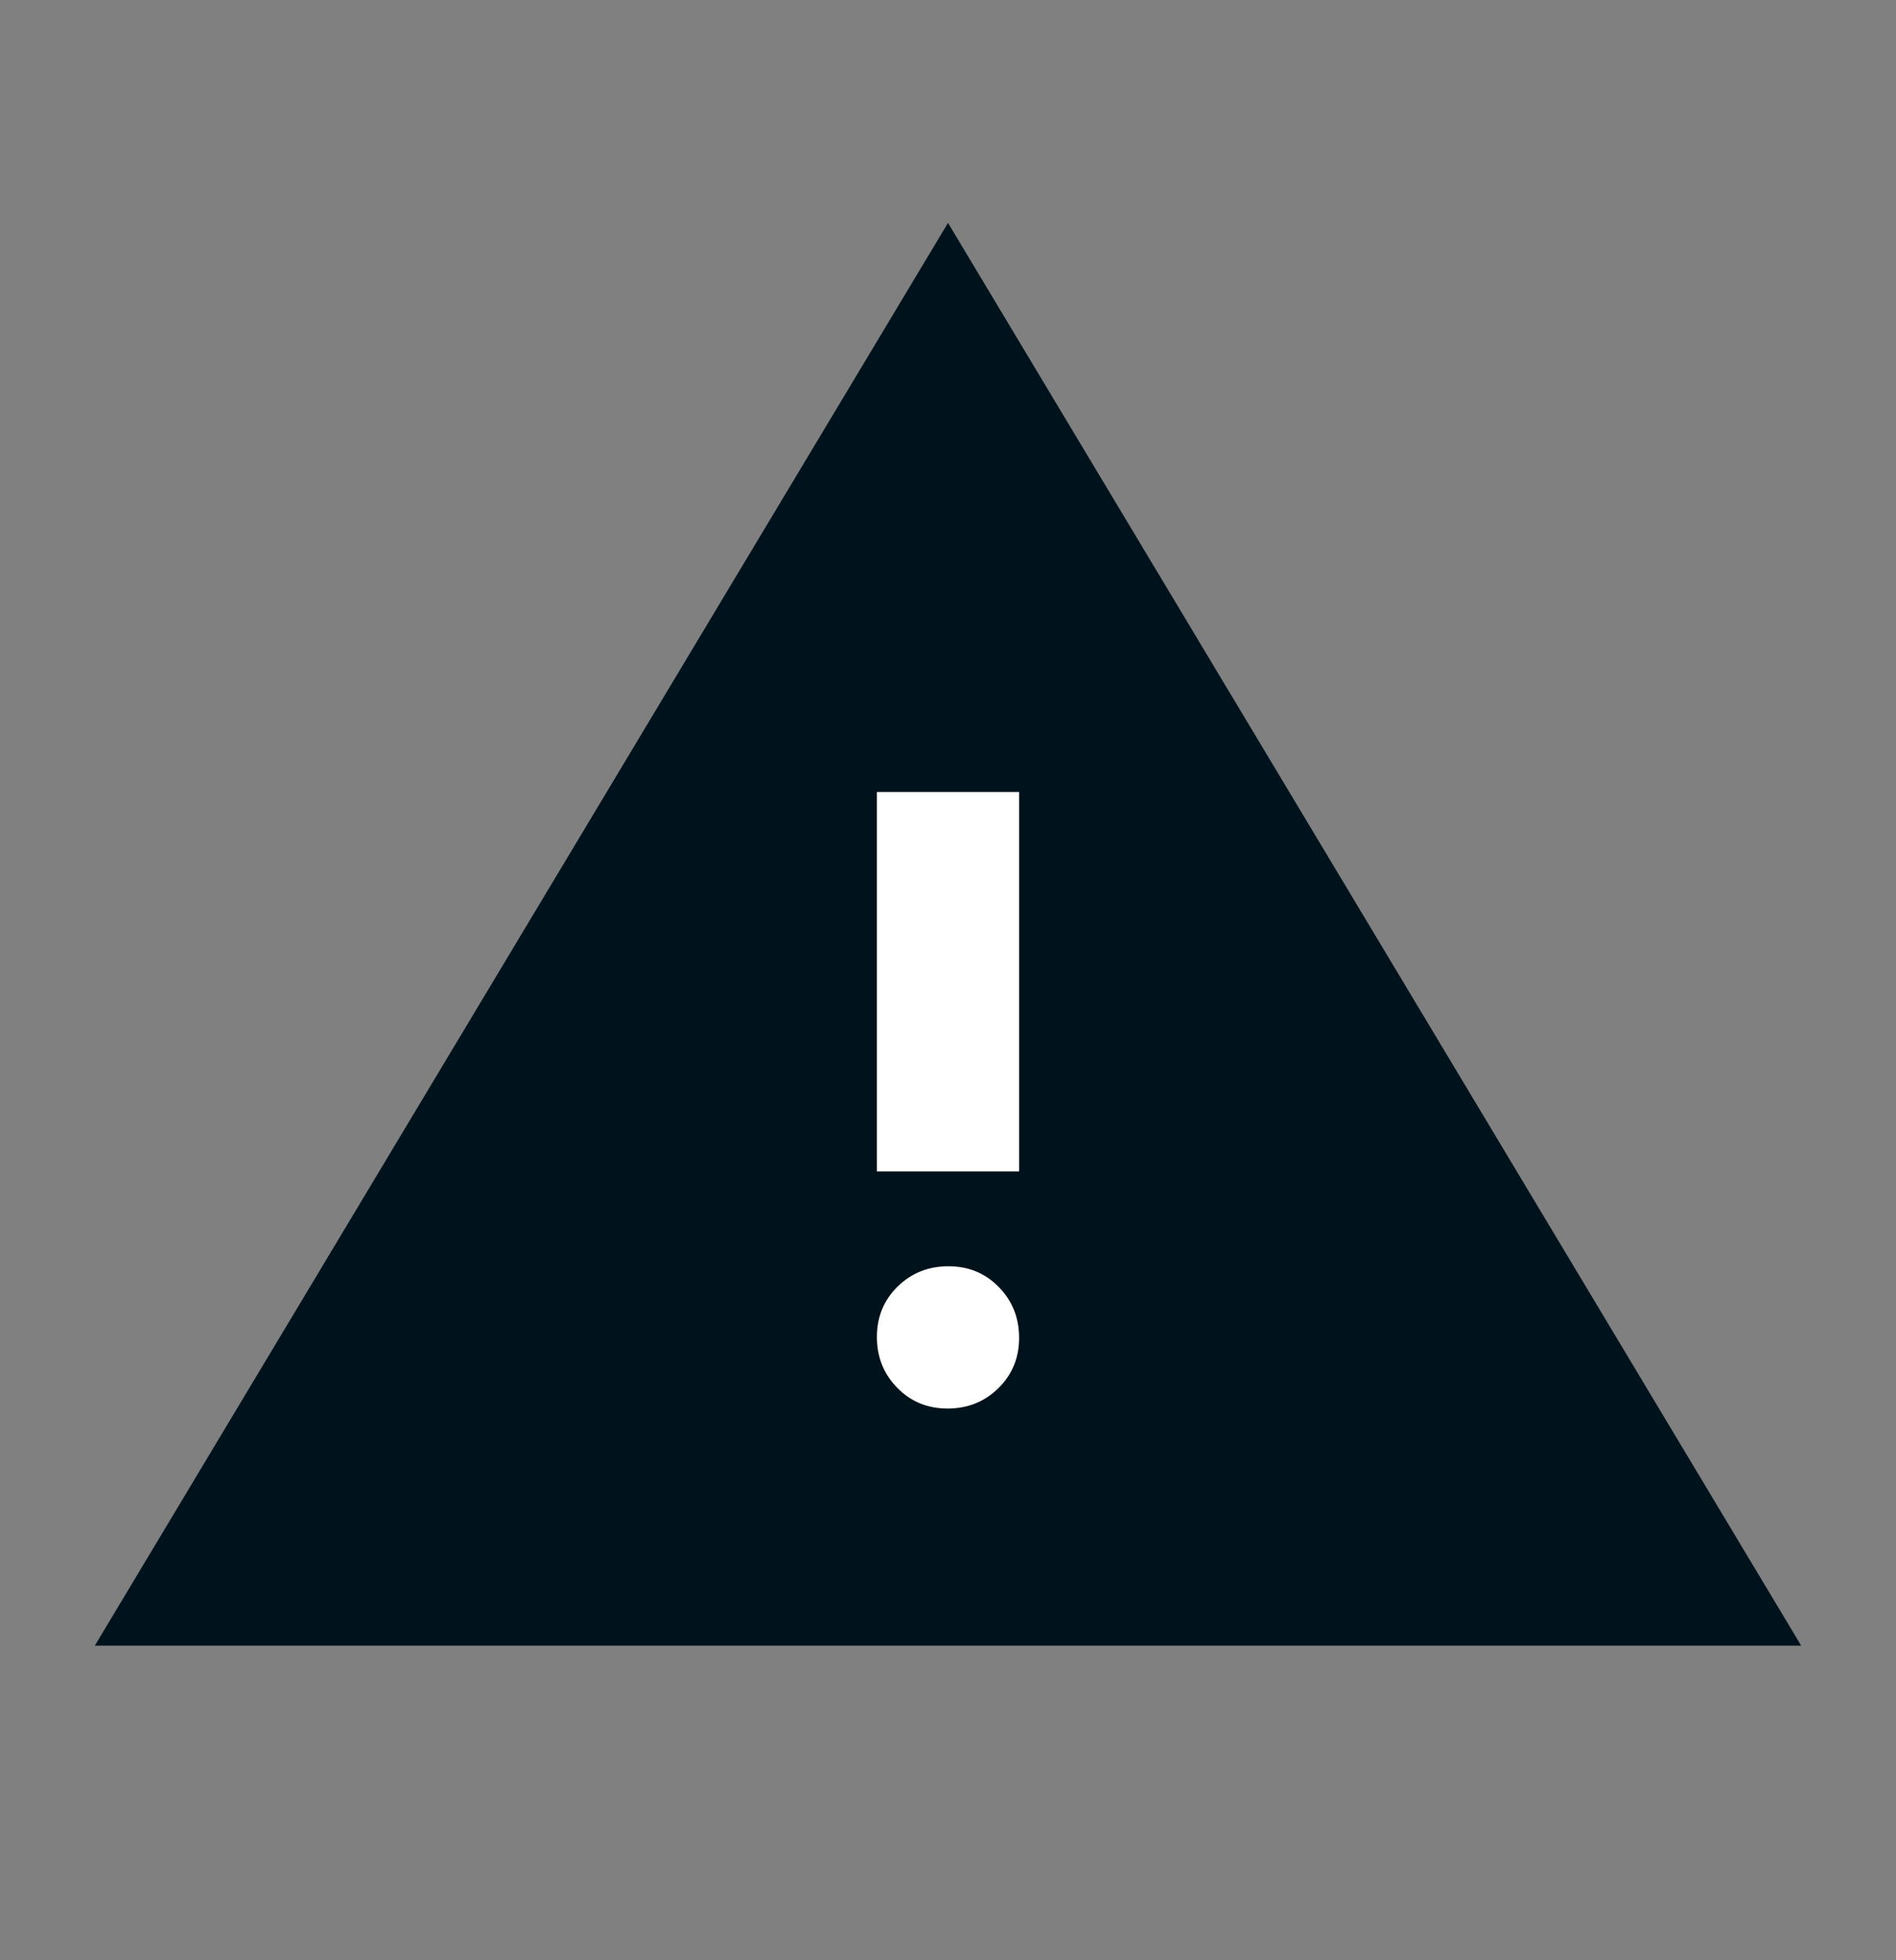 <svg width="30" height="31" viewBox="0 0 30 31" fill="none" xmlns="http://www.w3.org/2000/svg">
<rect x="0" y="0" width="30" height="31" fill="#808080" stroke="none"/>
<path d="M1.5 26.025L15 3.525L28.5 26.025H1.5Z" fill="#00131C"/>
<path d="M14.993 22.275C15.31 22.275 15.578 22.168 15.797 21.953C16.016 21.739 16.125 21.473 16.125 21.157C16.125 20.84 16.018 20.572 15.803 20.353C15.589 20.134 15.323 20.025 15.007 20.025C14.69 20.025 14.422 20.132 14.203 20.346C13.984 20.561 13.875 20.826 13.875 21.143C13.875 21.46 13.982 21.728 14.197 21.947C14.411 22.166 14.677 22.275 14.993 22.275ZM13.875 18.525H16.125V12.525H13.875V18.525Z" fill="white"/>
</svg>
